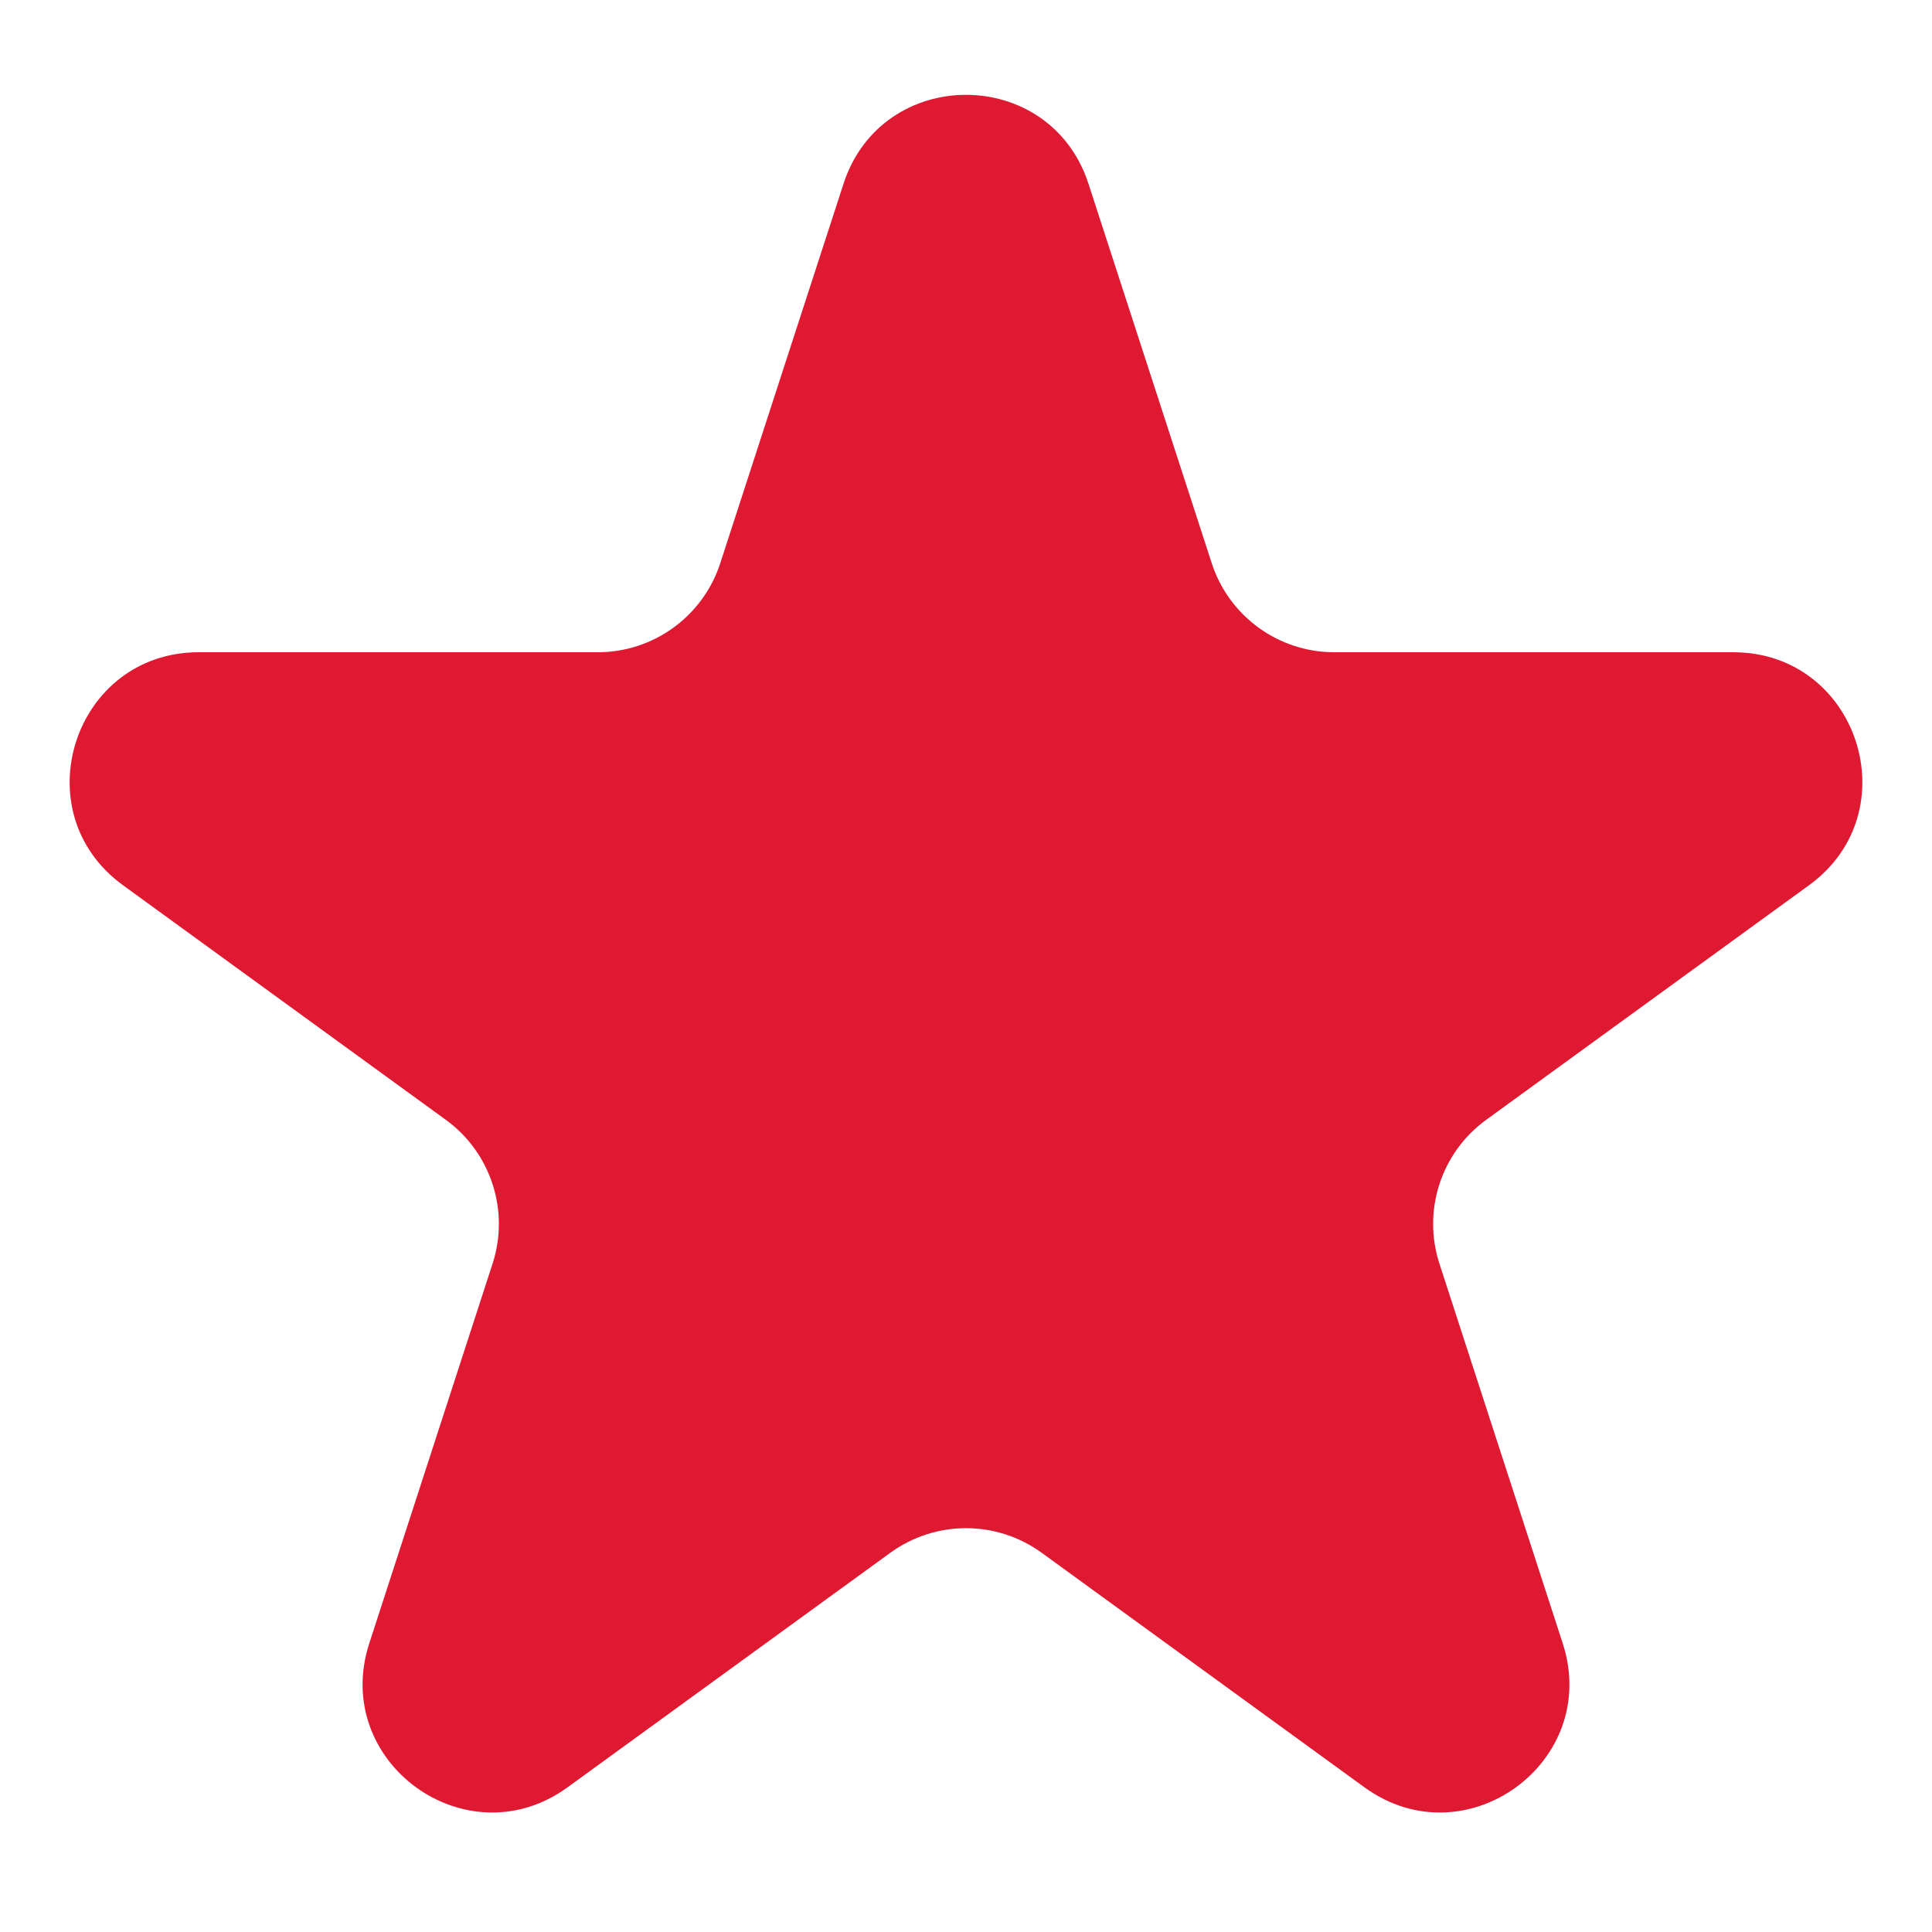 <svg width="15" height="15" viewBox="0 0 15 15" fill="none" xmlns="http://www.w3.org/2000/svg">
<path d="M6.549 1.427C6.848 0.506 8.152 0.506 8.451 1.427L9.408 4.373C9.542 4.785 9.926 5.064 10.359 5.064H13.457C14.426 5.064 14.829 6.304 14.045 6.873L11.539 8.694C11.188 8.949 11.042 9.4 11.176 9.812L12.133 12.759C12.432 13.68 11.378 14.446 10.594 13.877L8.088 12.056C7.737 11.801 7.263 11.801 6.912 12.056L4.406 13.877C3.622 14.446 2.568 13.68 2.867 12.759L3.824 9.812C3.958 9.4 3.812 8.949 3.461 8.694L0.955 6.873C0.171 6.304 0.574 5.064 1.543 5.064H4.641C5.074 5.064 5.458 4.785 5.592 4.373L6.549 1.427Z" fill="#E01932"/>
</svg>
